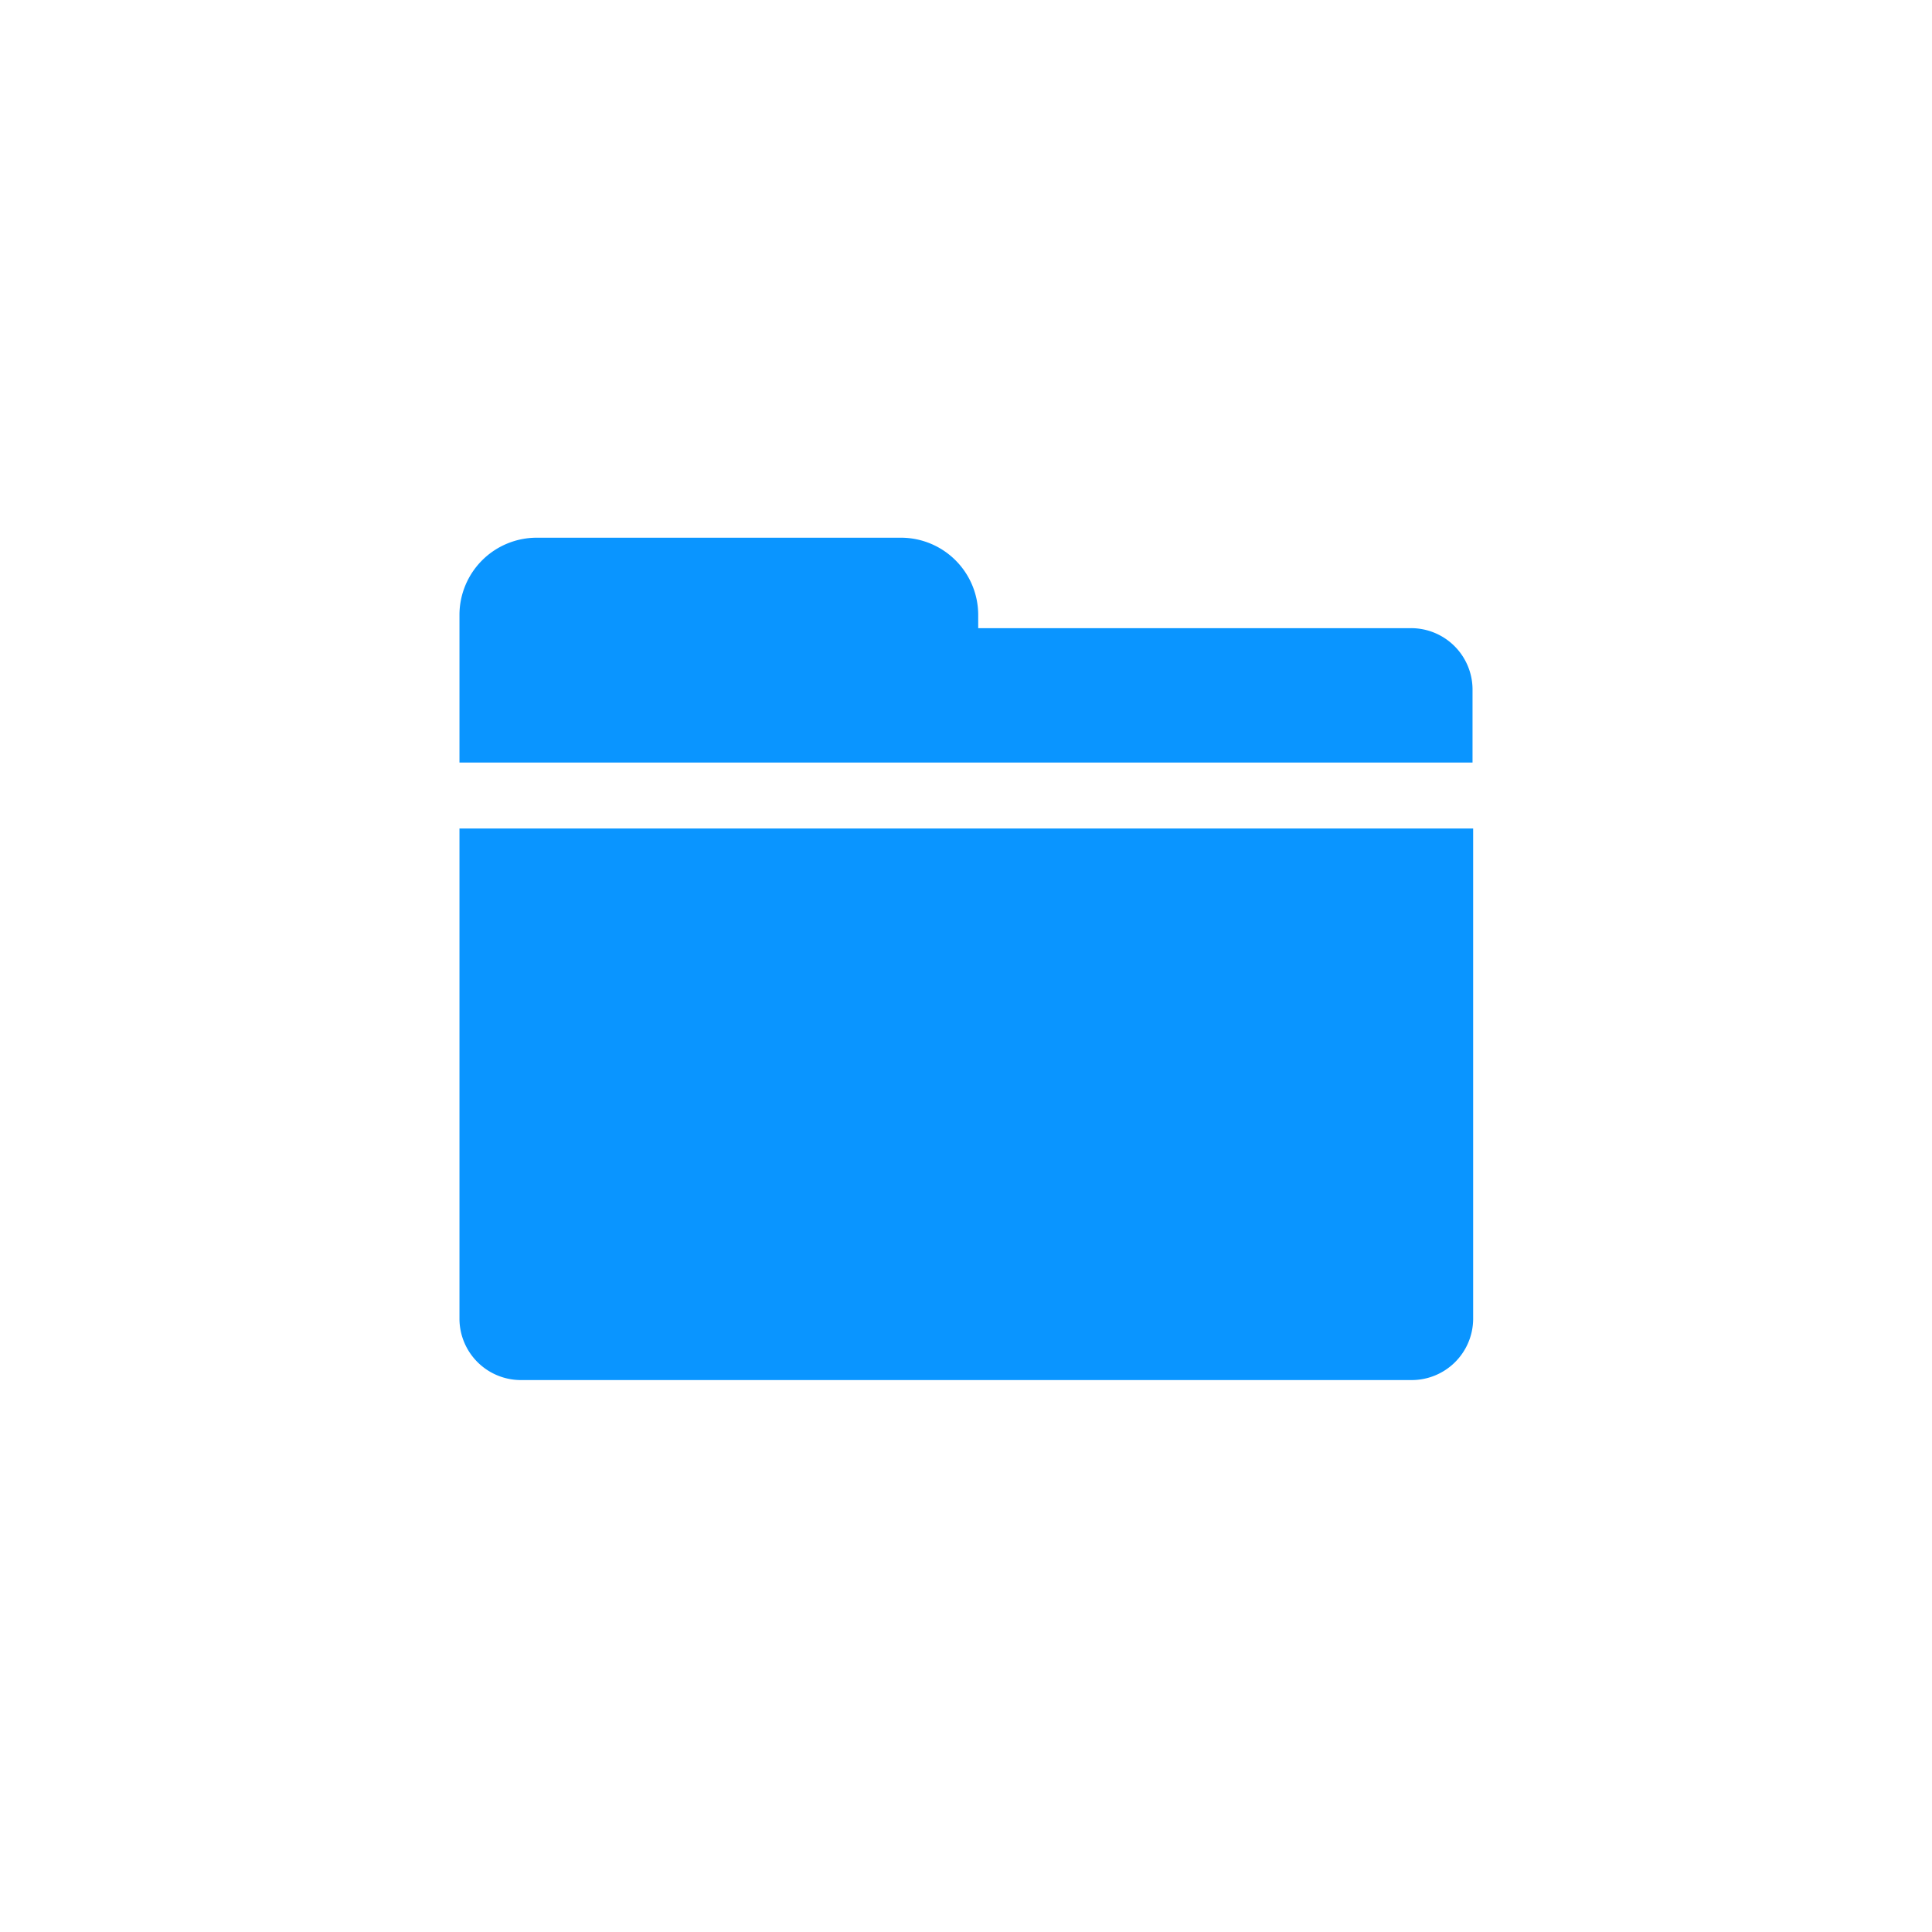 <svg width="22" height="22" xmlns="http://www.w3.org/2000/svg"><path d="M16.062 7.153a.7.7 0 01.706.69v.84H5.232v-1.68a.88.88 0 01.877-.88h4.152a.88.88 0 01.878.88v.15h4.923zM5.232 9.529v-.095h11.543v5.591a.7.7 0 01-.706.69H5.938a.7.7 0 01-.706-.69V9.53z" fill="#0A95FF" fill-rule="nonzero"/></svg>
